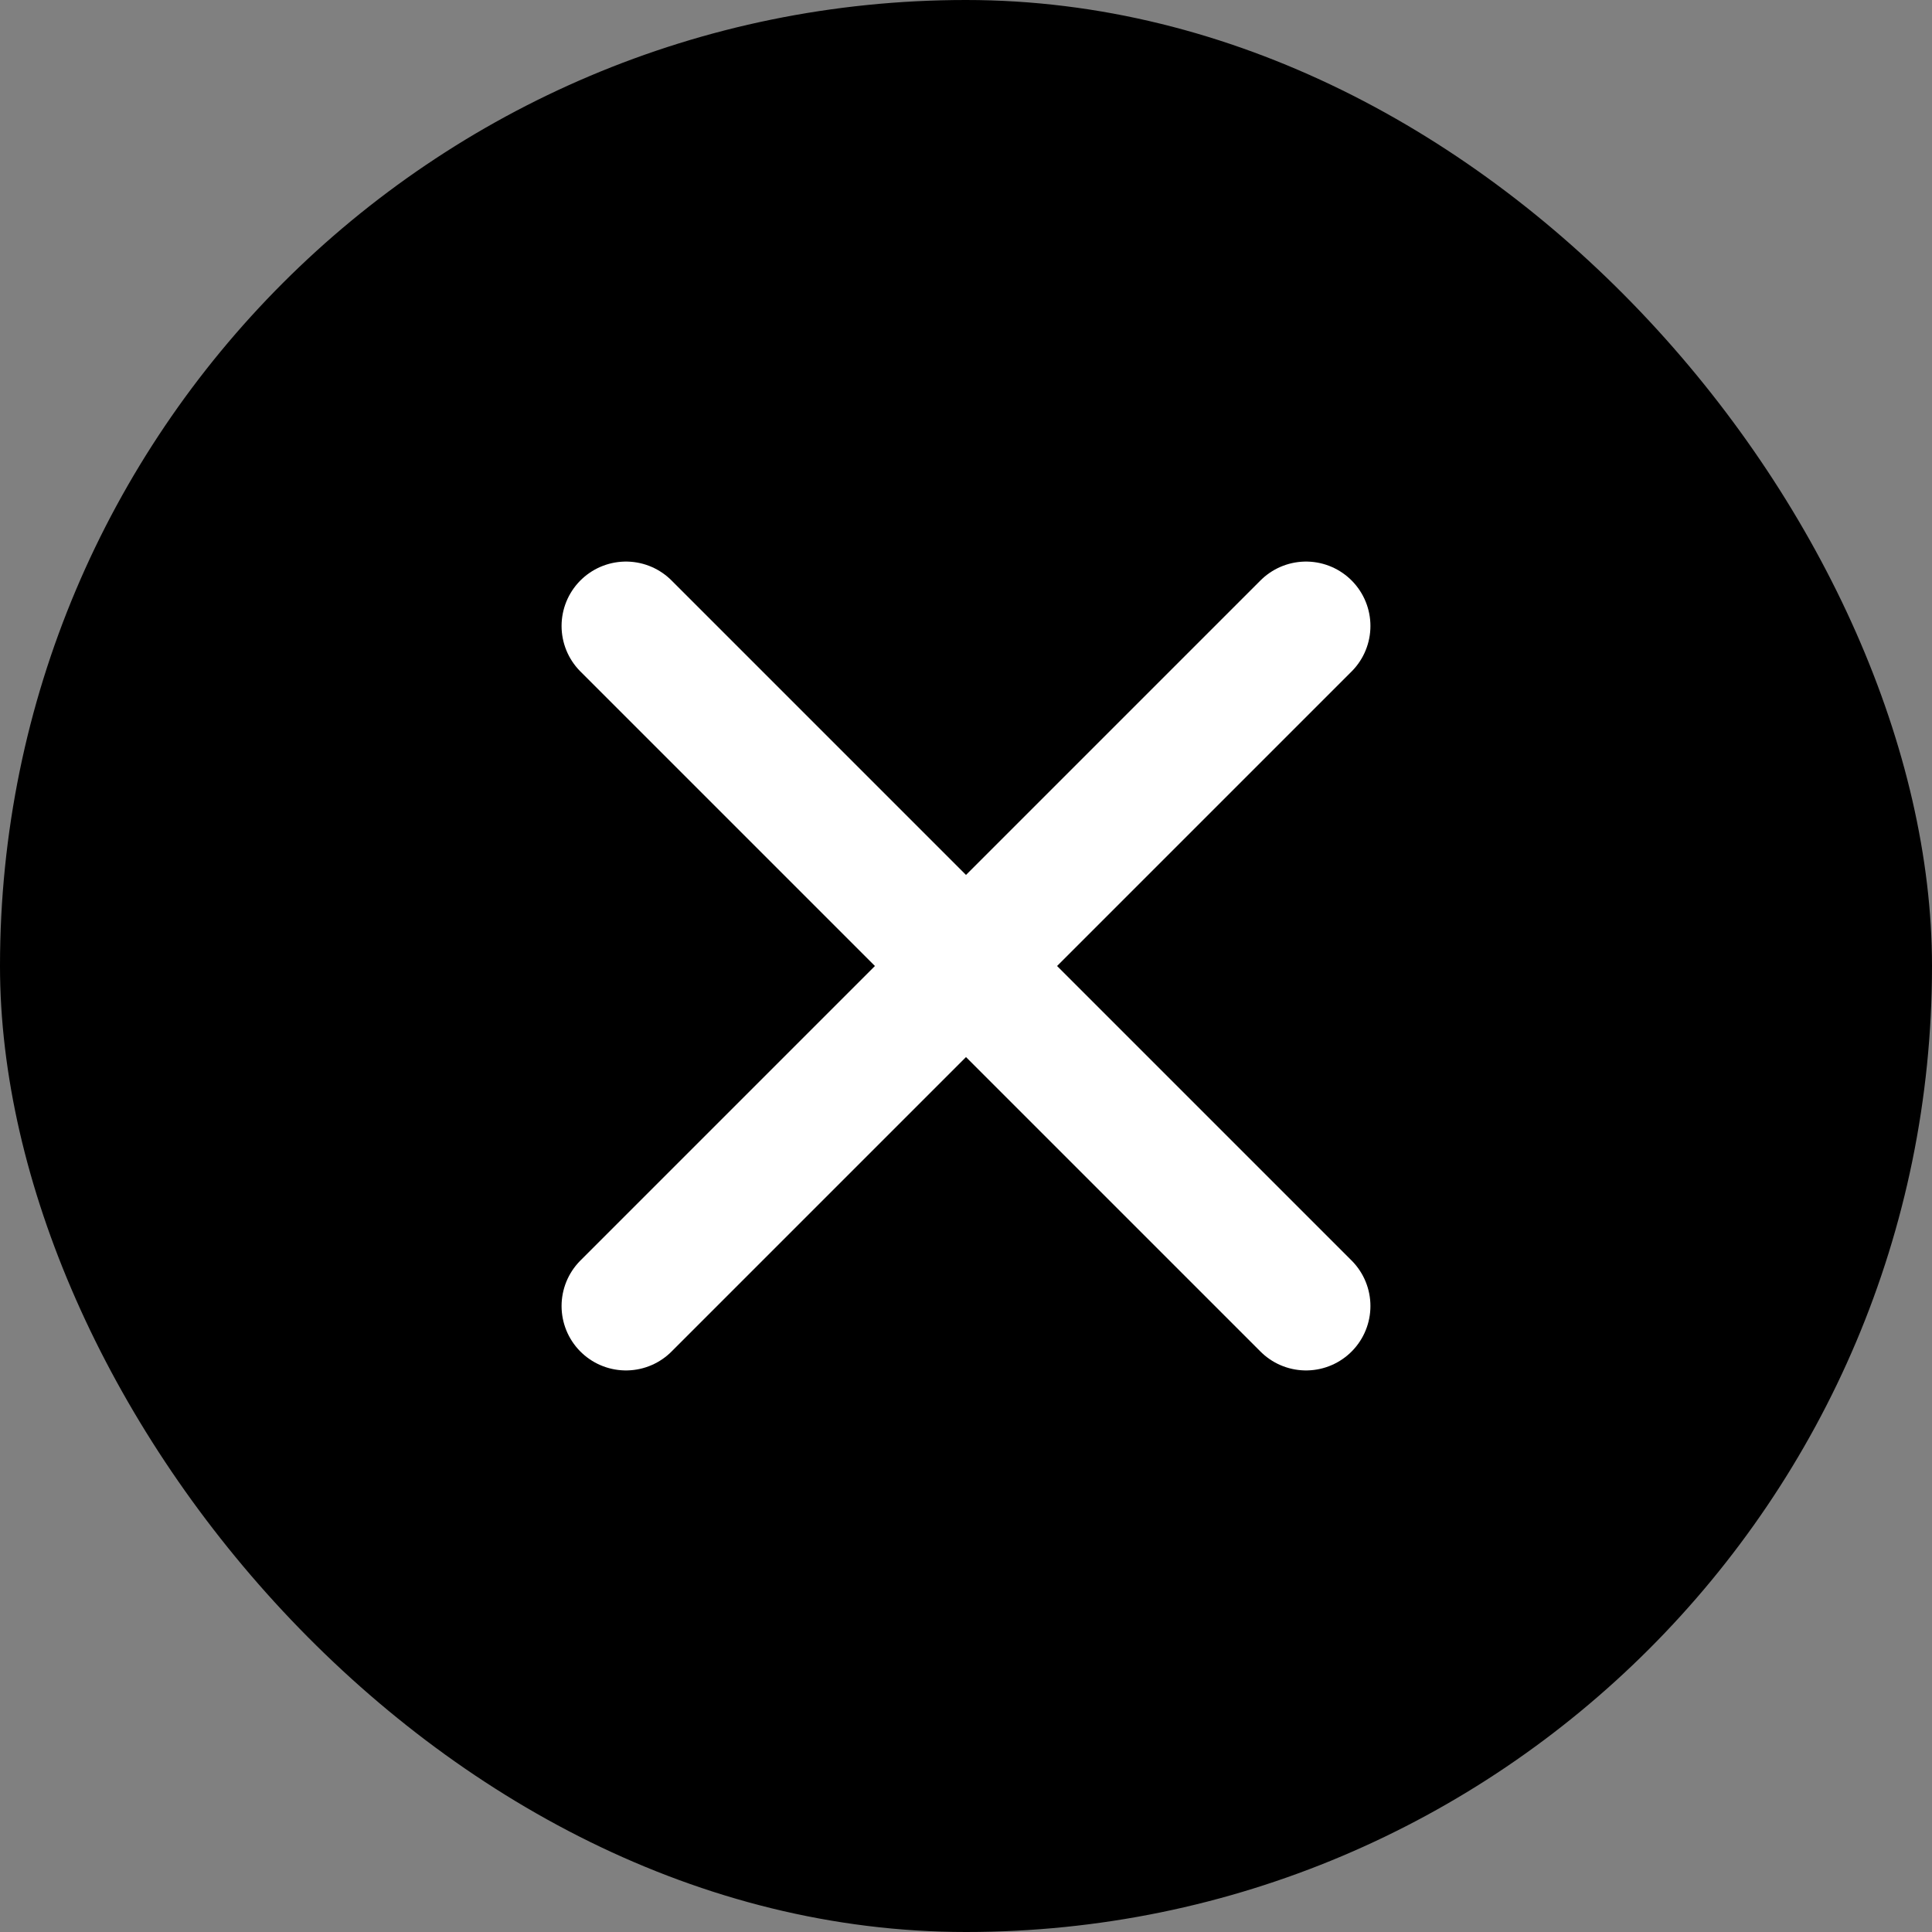 <svg width="30" height="30" viewBox="0 0 30 30" fill="none" xmlns="http://www.w3.org/2000/svg">
<rect x="0" y="0" width="30" height="30" fill="#808080" stroke="none"/>
<rect width="30" height="30" rx="15" fill="black"/>
<path d="M9.72 9.72L20.28 20.28" stroke="white" stroke-width="2" stroke-linecap="round" stroke-linejoin="round"/>
<path d="M20.28 9.72L9.72 20.28" stroke="white" stroke-width="2" stroke-linecap="round" stroke-linejoin="round"/>
</svg>
